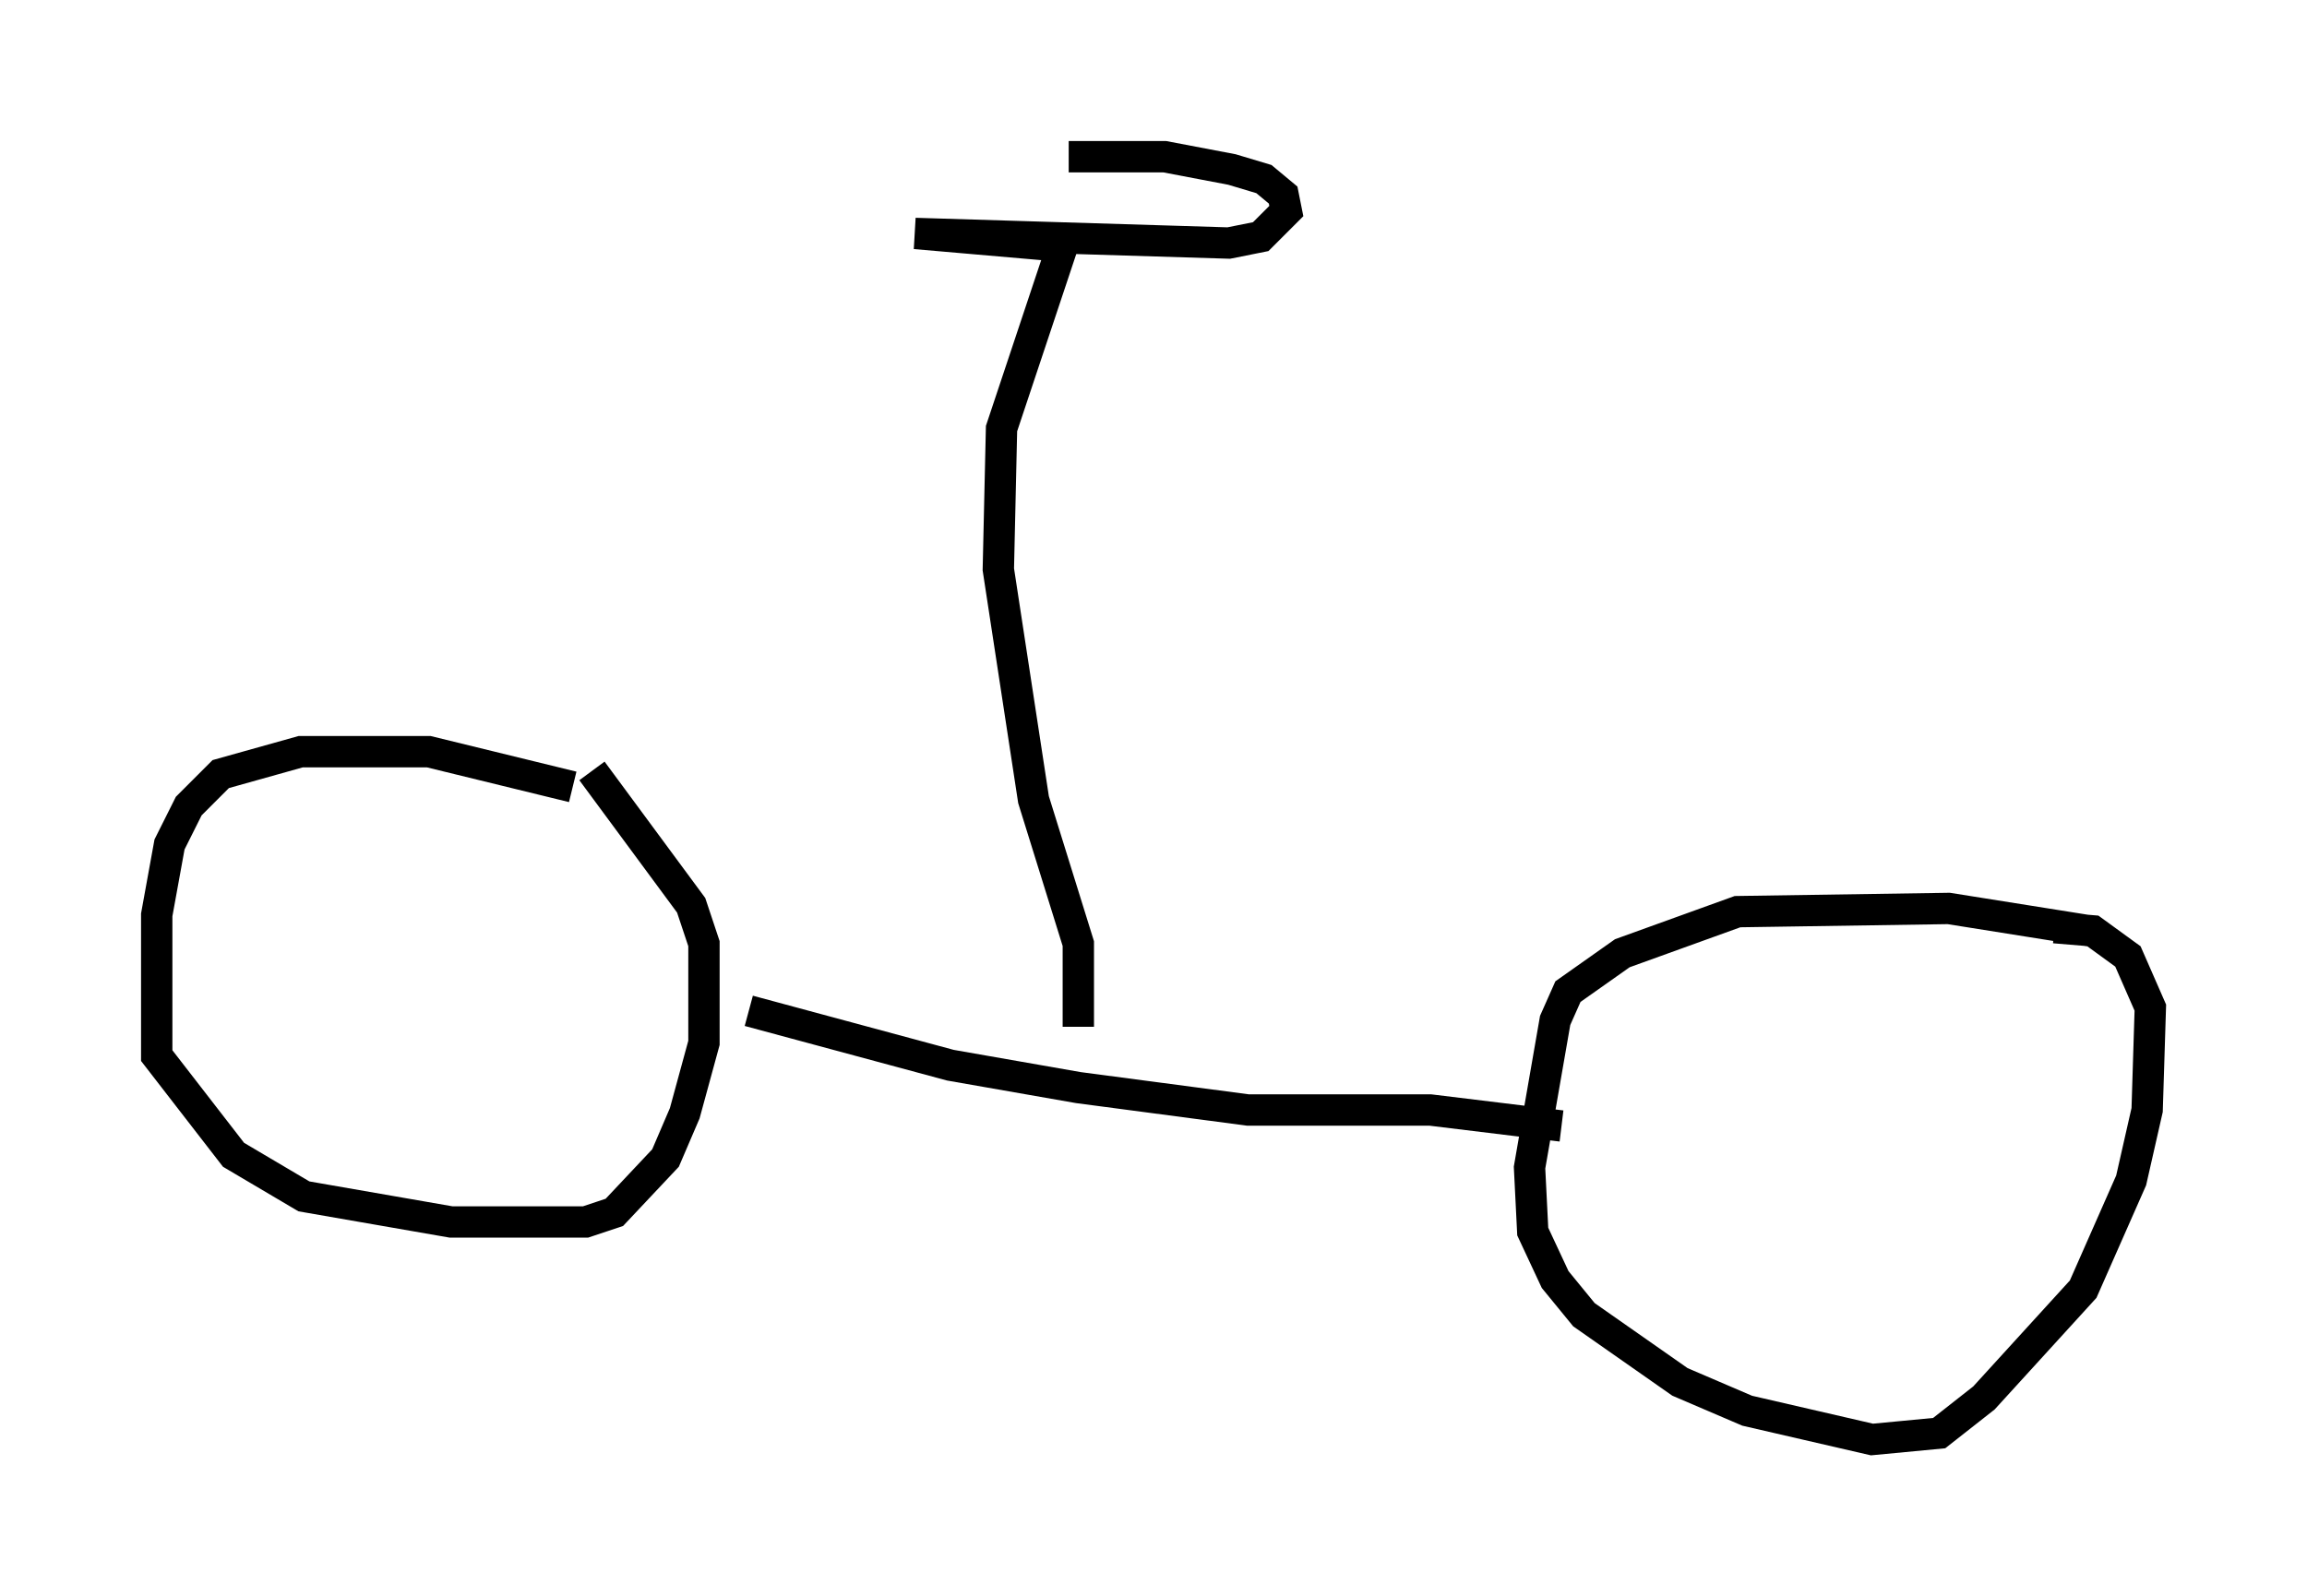 <?xml version="1.0" encoding="utf-8" ?>
<svg baseProfile="full" height="50.936" version="1.1" width="73.599" xmlns="http://www.w3.org/2000/svg" xmlns:ev="http://www.w3.org/2001/xml-events" xmlns:xlink="http://www.w3.org/1999/xlink"><defs /><rect fill="white" height="50.936" width="73.599" x="0" y="0" /><path d="M19.19, 25.825 m-0.919, -0.715 l-4.594, -1.123 -4.083, 0.0 l-2.552, 0.715 -1.021, 1.021 l-0.613, 1.225 -0.408, 2.246 l0.0, 4.492 2.45, 3.165 l2.246, 1.327 4.696, 0.817 l4.288, 0.0 0.919, -0.306 l1.633, -1.735 0.613, -1.429 l0.613, -2.246 0.0, -3.165 l-0.408, -1.225 -3.165, -4.288 m47.776, 5.104 l-4.492, -0.715 -6.738, 0.102 l-3.675, 1.327 -1.735, 1.225 l-0.408, 0.919 -0.817, 4.696 l0.102, 2.042 0.715, 1.531 l0.919, 1.123 3.063, 2.144 l2.144, 0.919 3.981, 0.919 l2.144, -0.204 1.429, -1.123 l3.165, -3.471 1.531, -3.471 l0.51, -2.246 0.102, -3.267 l-0.715, -1.633 -1.123, -0.817 l-1.225, -0.102 m-41.65, 2.654 l6.431, 1.735 4.083, 0.715 l5.41, 0.715 5.819, 0.0 l4.185, 0.51 m-15.415, -3.165 l0.0, -2.654 -1.429, -4.594 l-1.123, -7.35 0.102, -4.492 l1.94, -5.819 -4.696, -0.408 l10.004, 0.306 1.021, -0.204 l0.817, -0.817 -0.102, -0.51 l-0.613, -0.51 -1.021, -0.306 l-2.144, -0.408 -3.063, 0.0 " fill="none" stroke="black" stroke-width="1" /></svg>